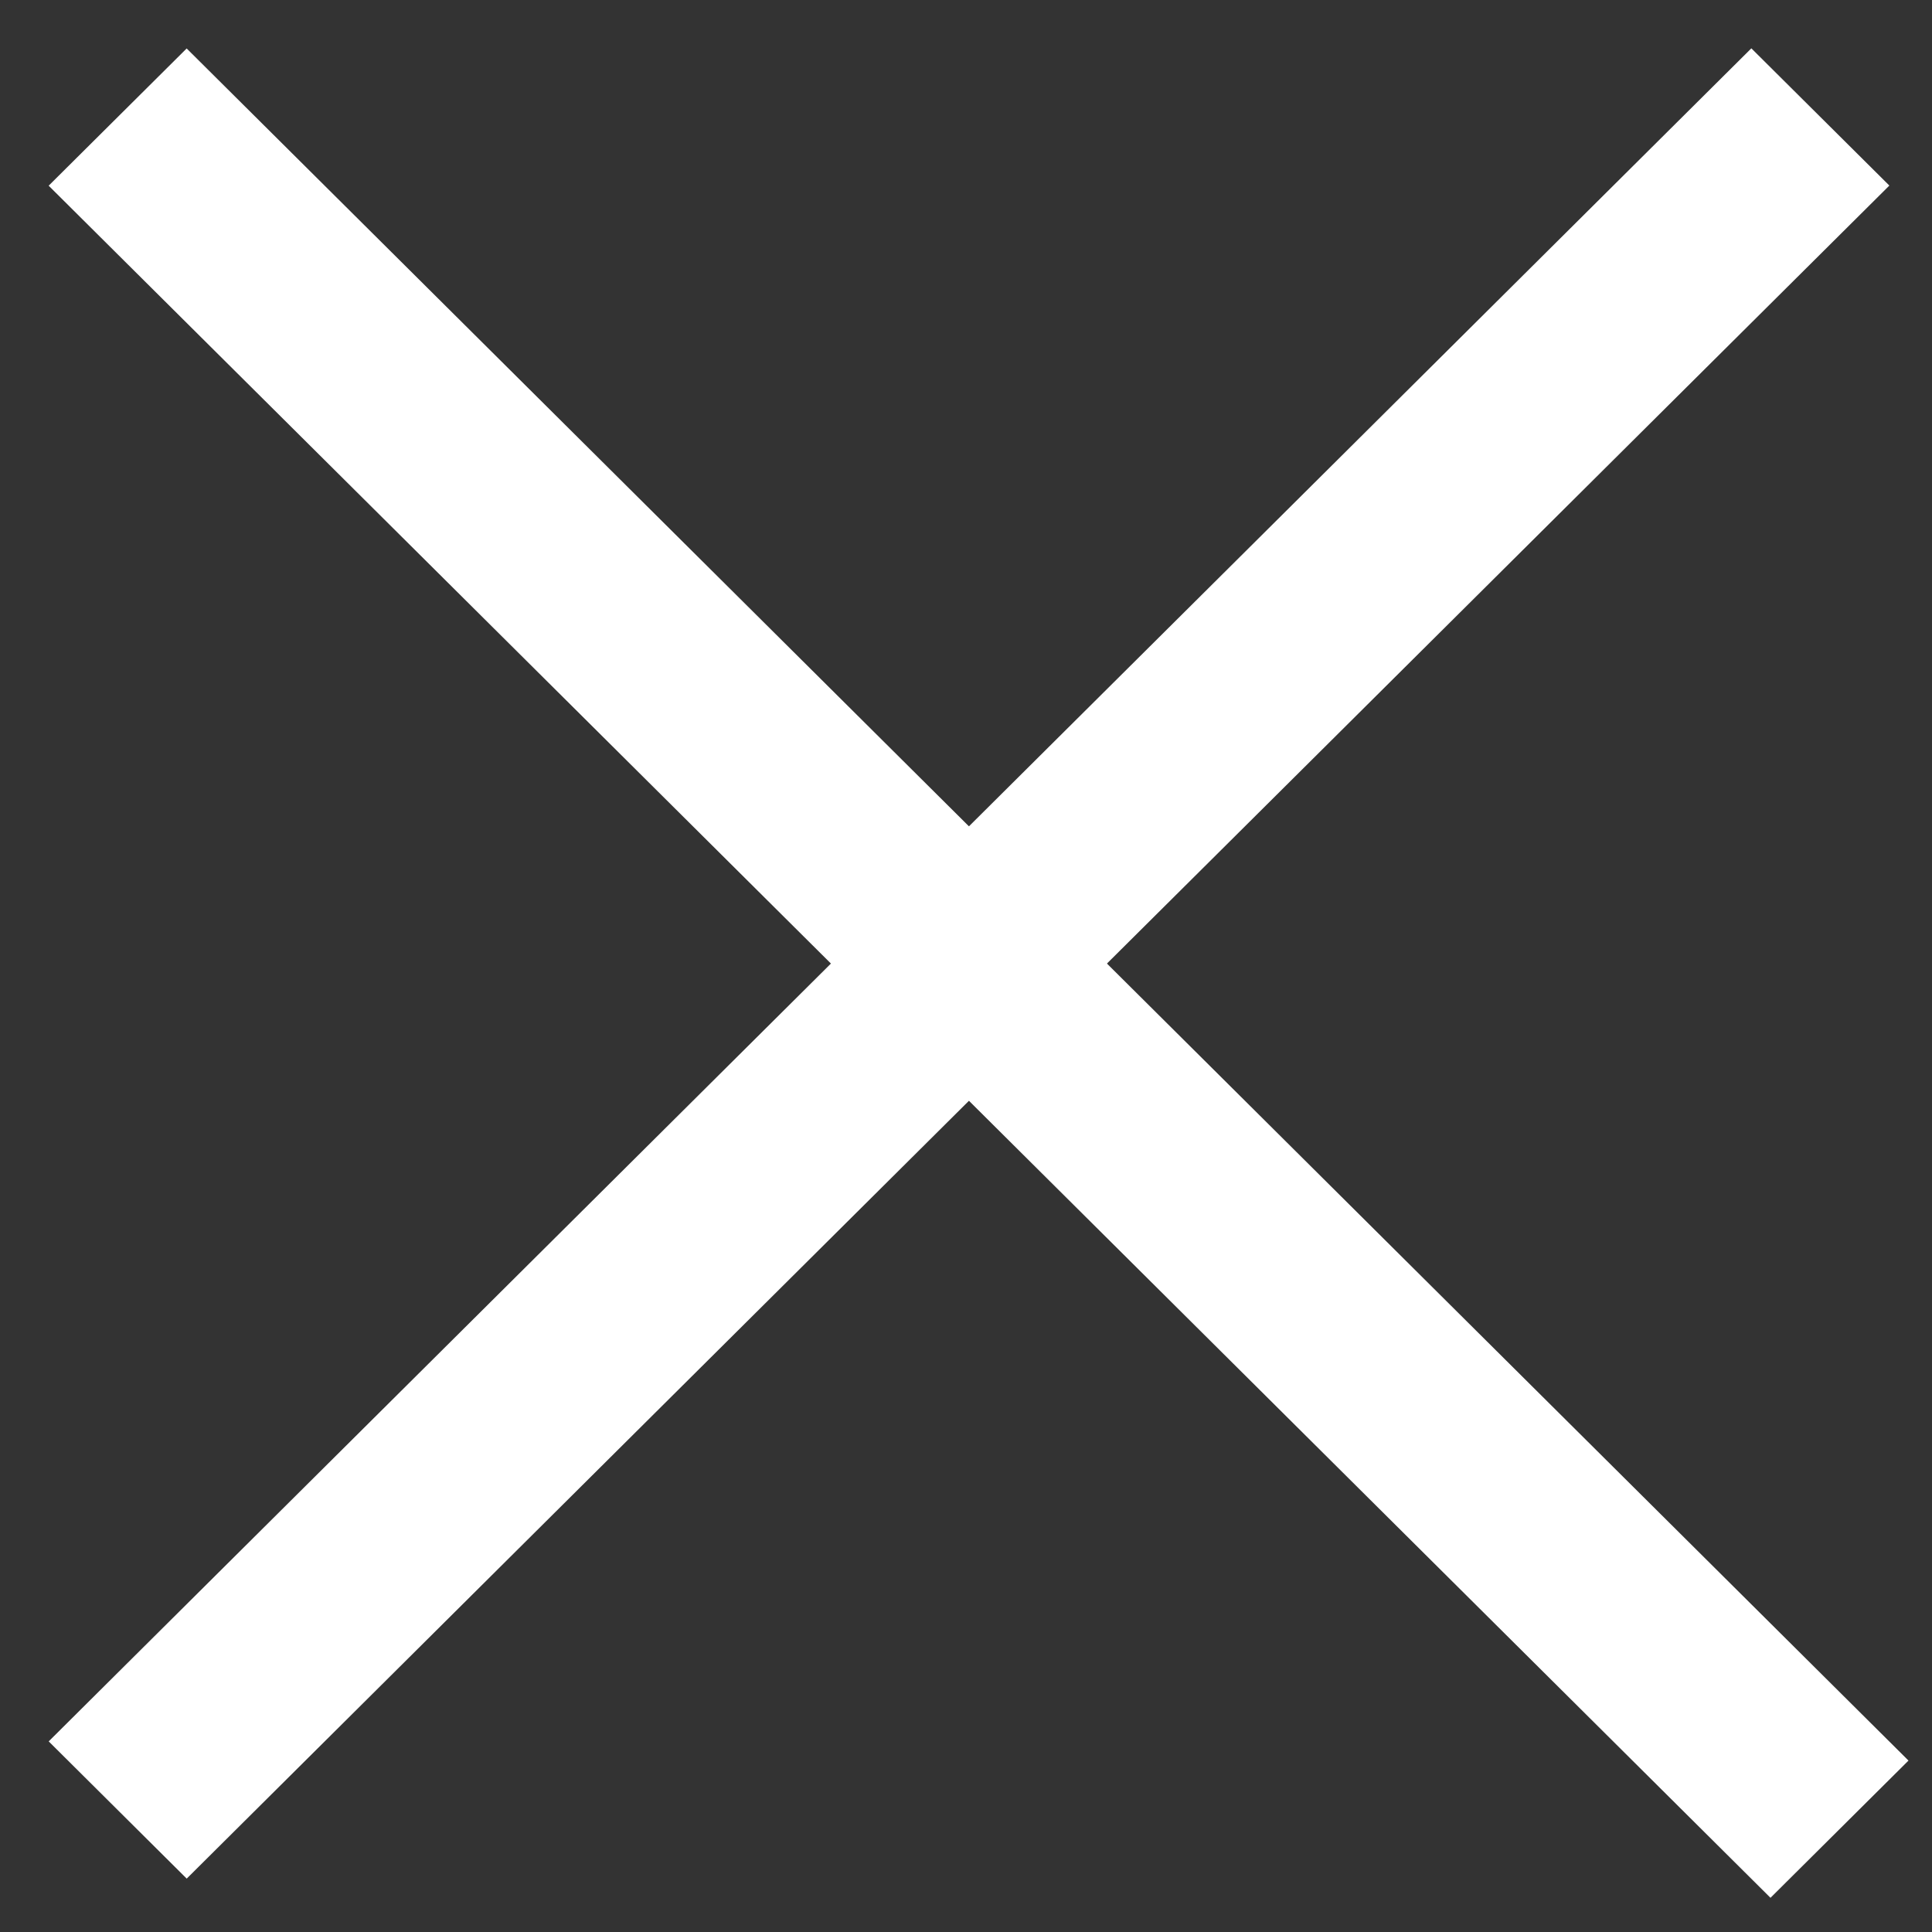<svg width="40" height="40" viewBox="0 0 40 40" fill="none" xmlns="http://www.w3.org/2000/svg">
<rect x="0" y="0" width="40" height="40" fill="#333333" stroke="none"/>
<rect width="49.72" height="4.03" transform="matrix(-0.709 0.705 -0.709 -0.705 39.117 3.842)" fill="white"/>
<rect width="50.28" height="4.03" transform="matrix(-0.709 -0.705 0.709 -0.705 36.656 39.292)" fill="white"/>
</svg>
